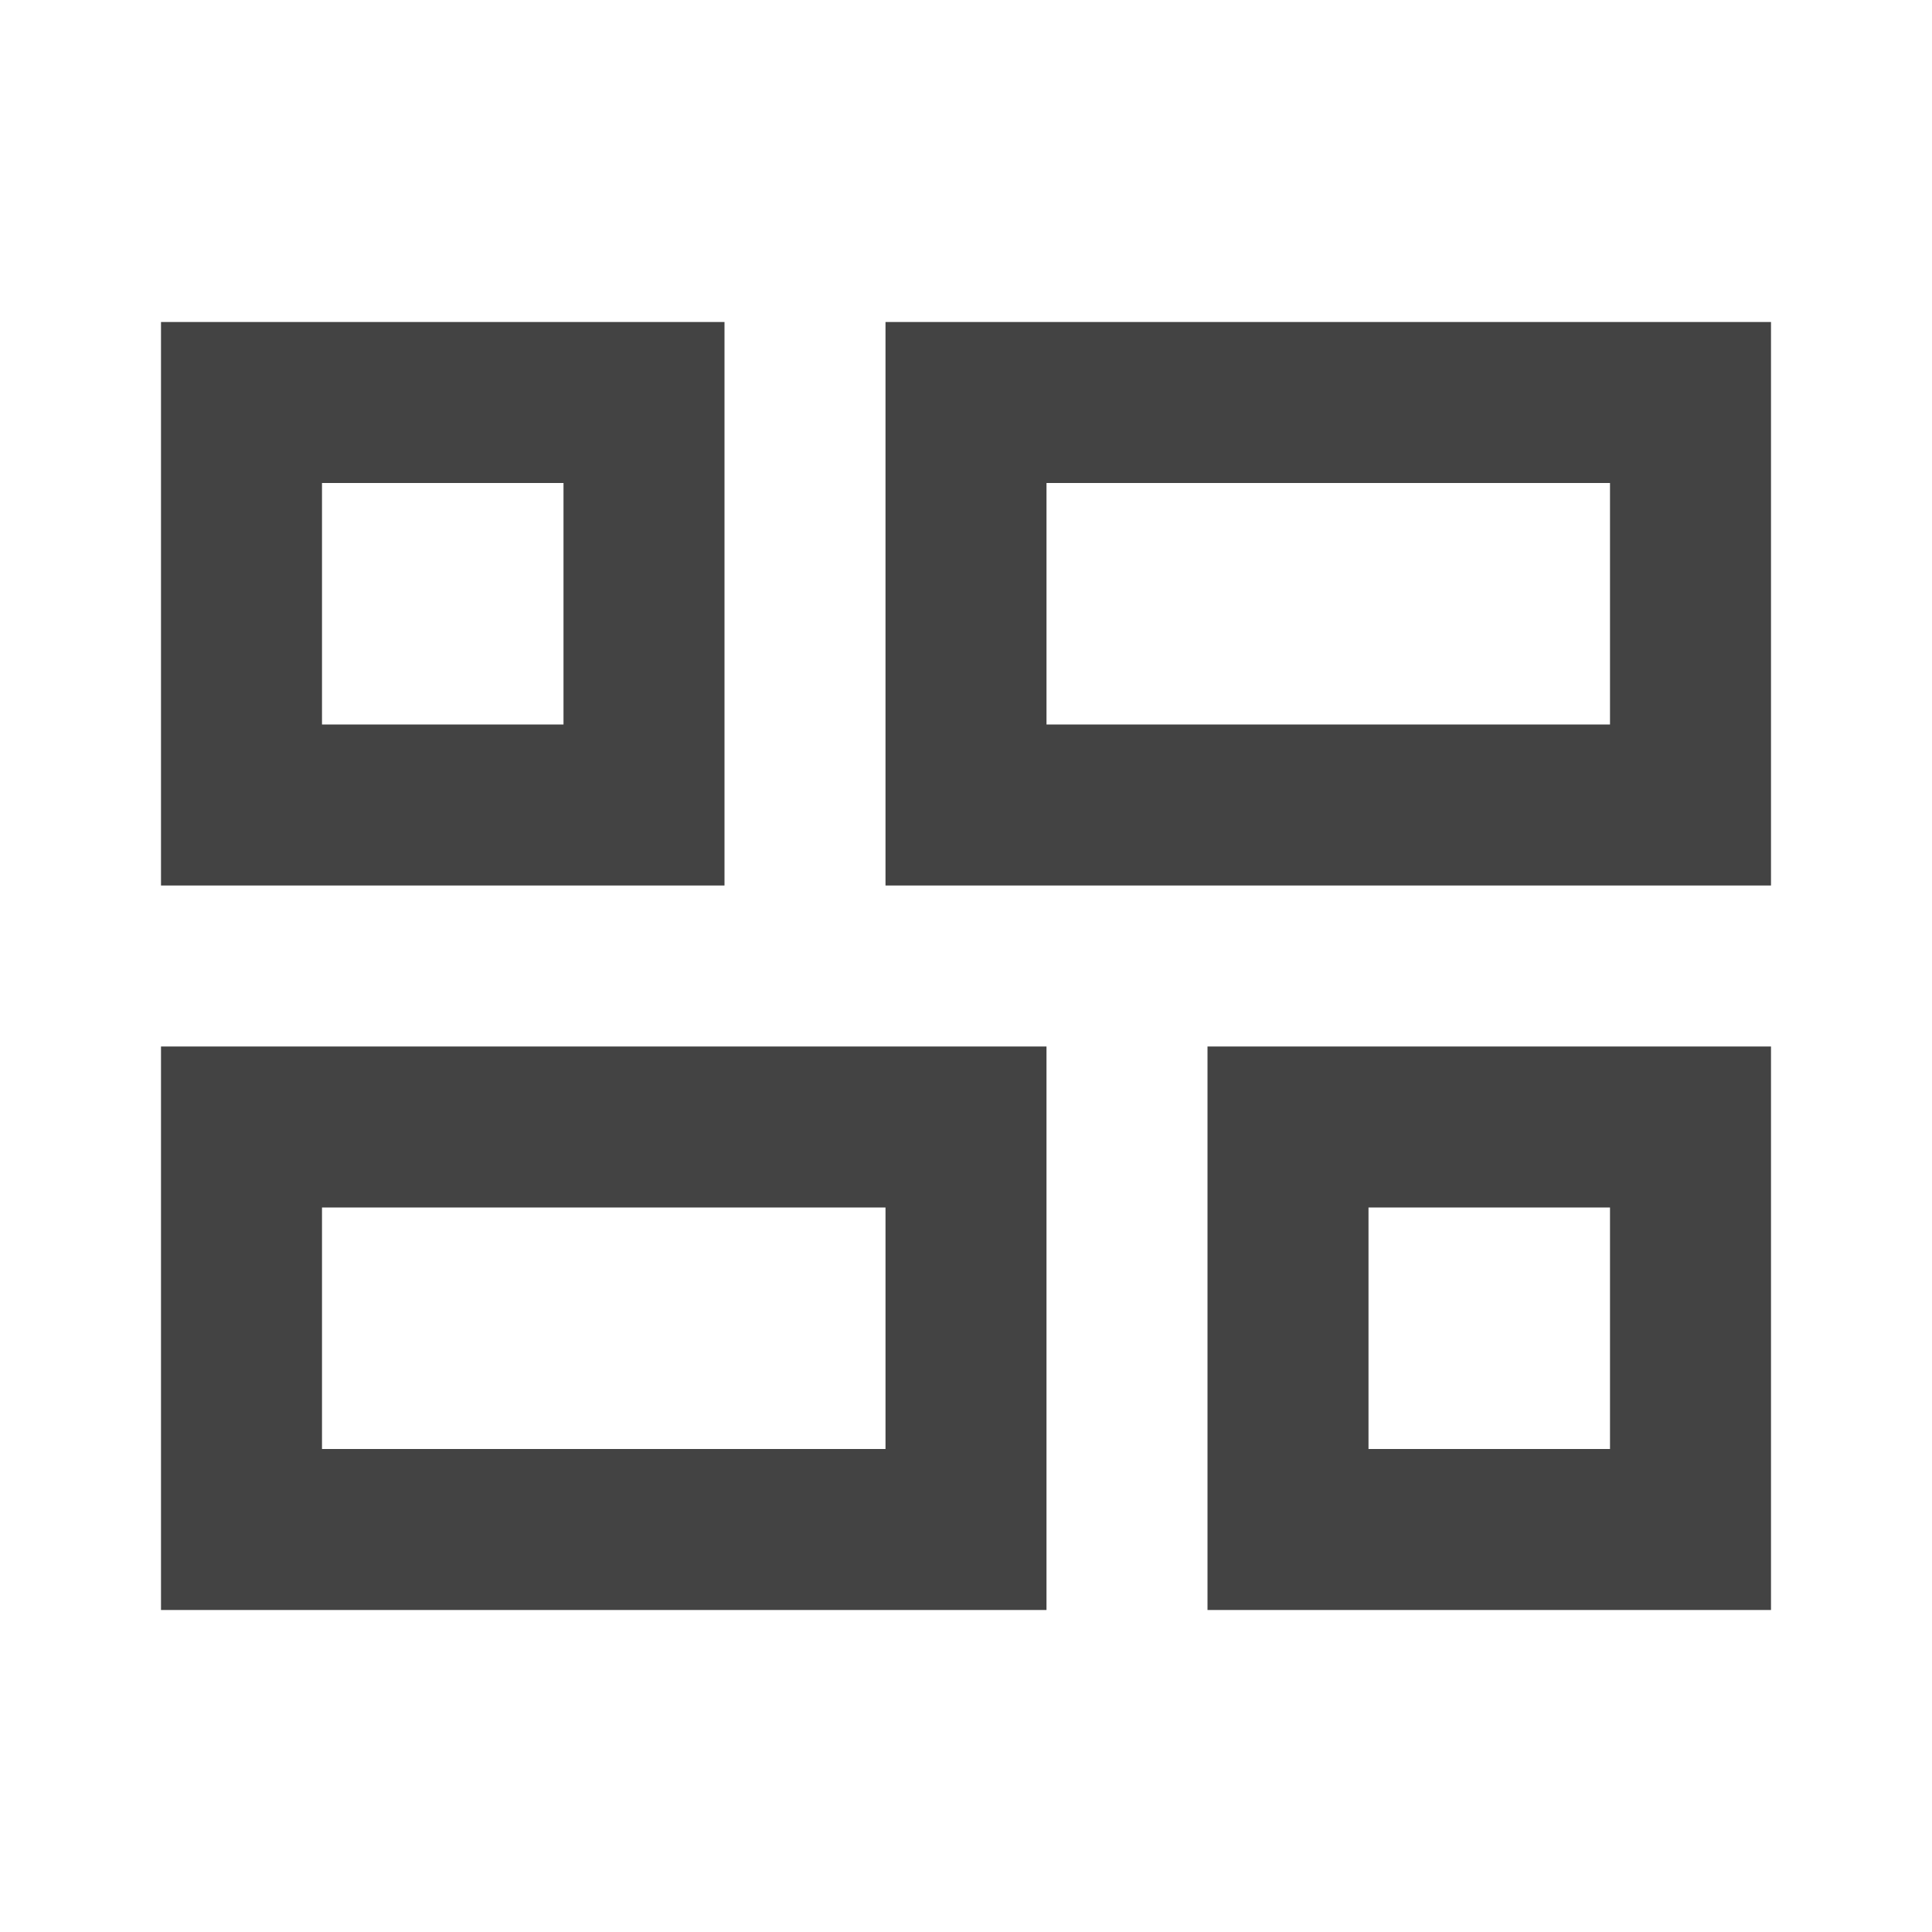 <svg xmlns="http://www.w3.org/2000/svg" height="24px" viewBox="0 -960 960 960" width="24px" fill="#434343"><path d="M600-160v-280h280v280H600ZM440-520v-280h440v280H440ZM80-160v-280h440v280H80Zm0-360v-280h280v280H80Zm440-80h280v-120H520v120ZM160-240h280v-120H160v120Zm520 0h120v-120H680v120ZM160-600h120v-120H160v120Zm360 0Zm-80 240Zm240 0ZM280-600Z"/></svg>